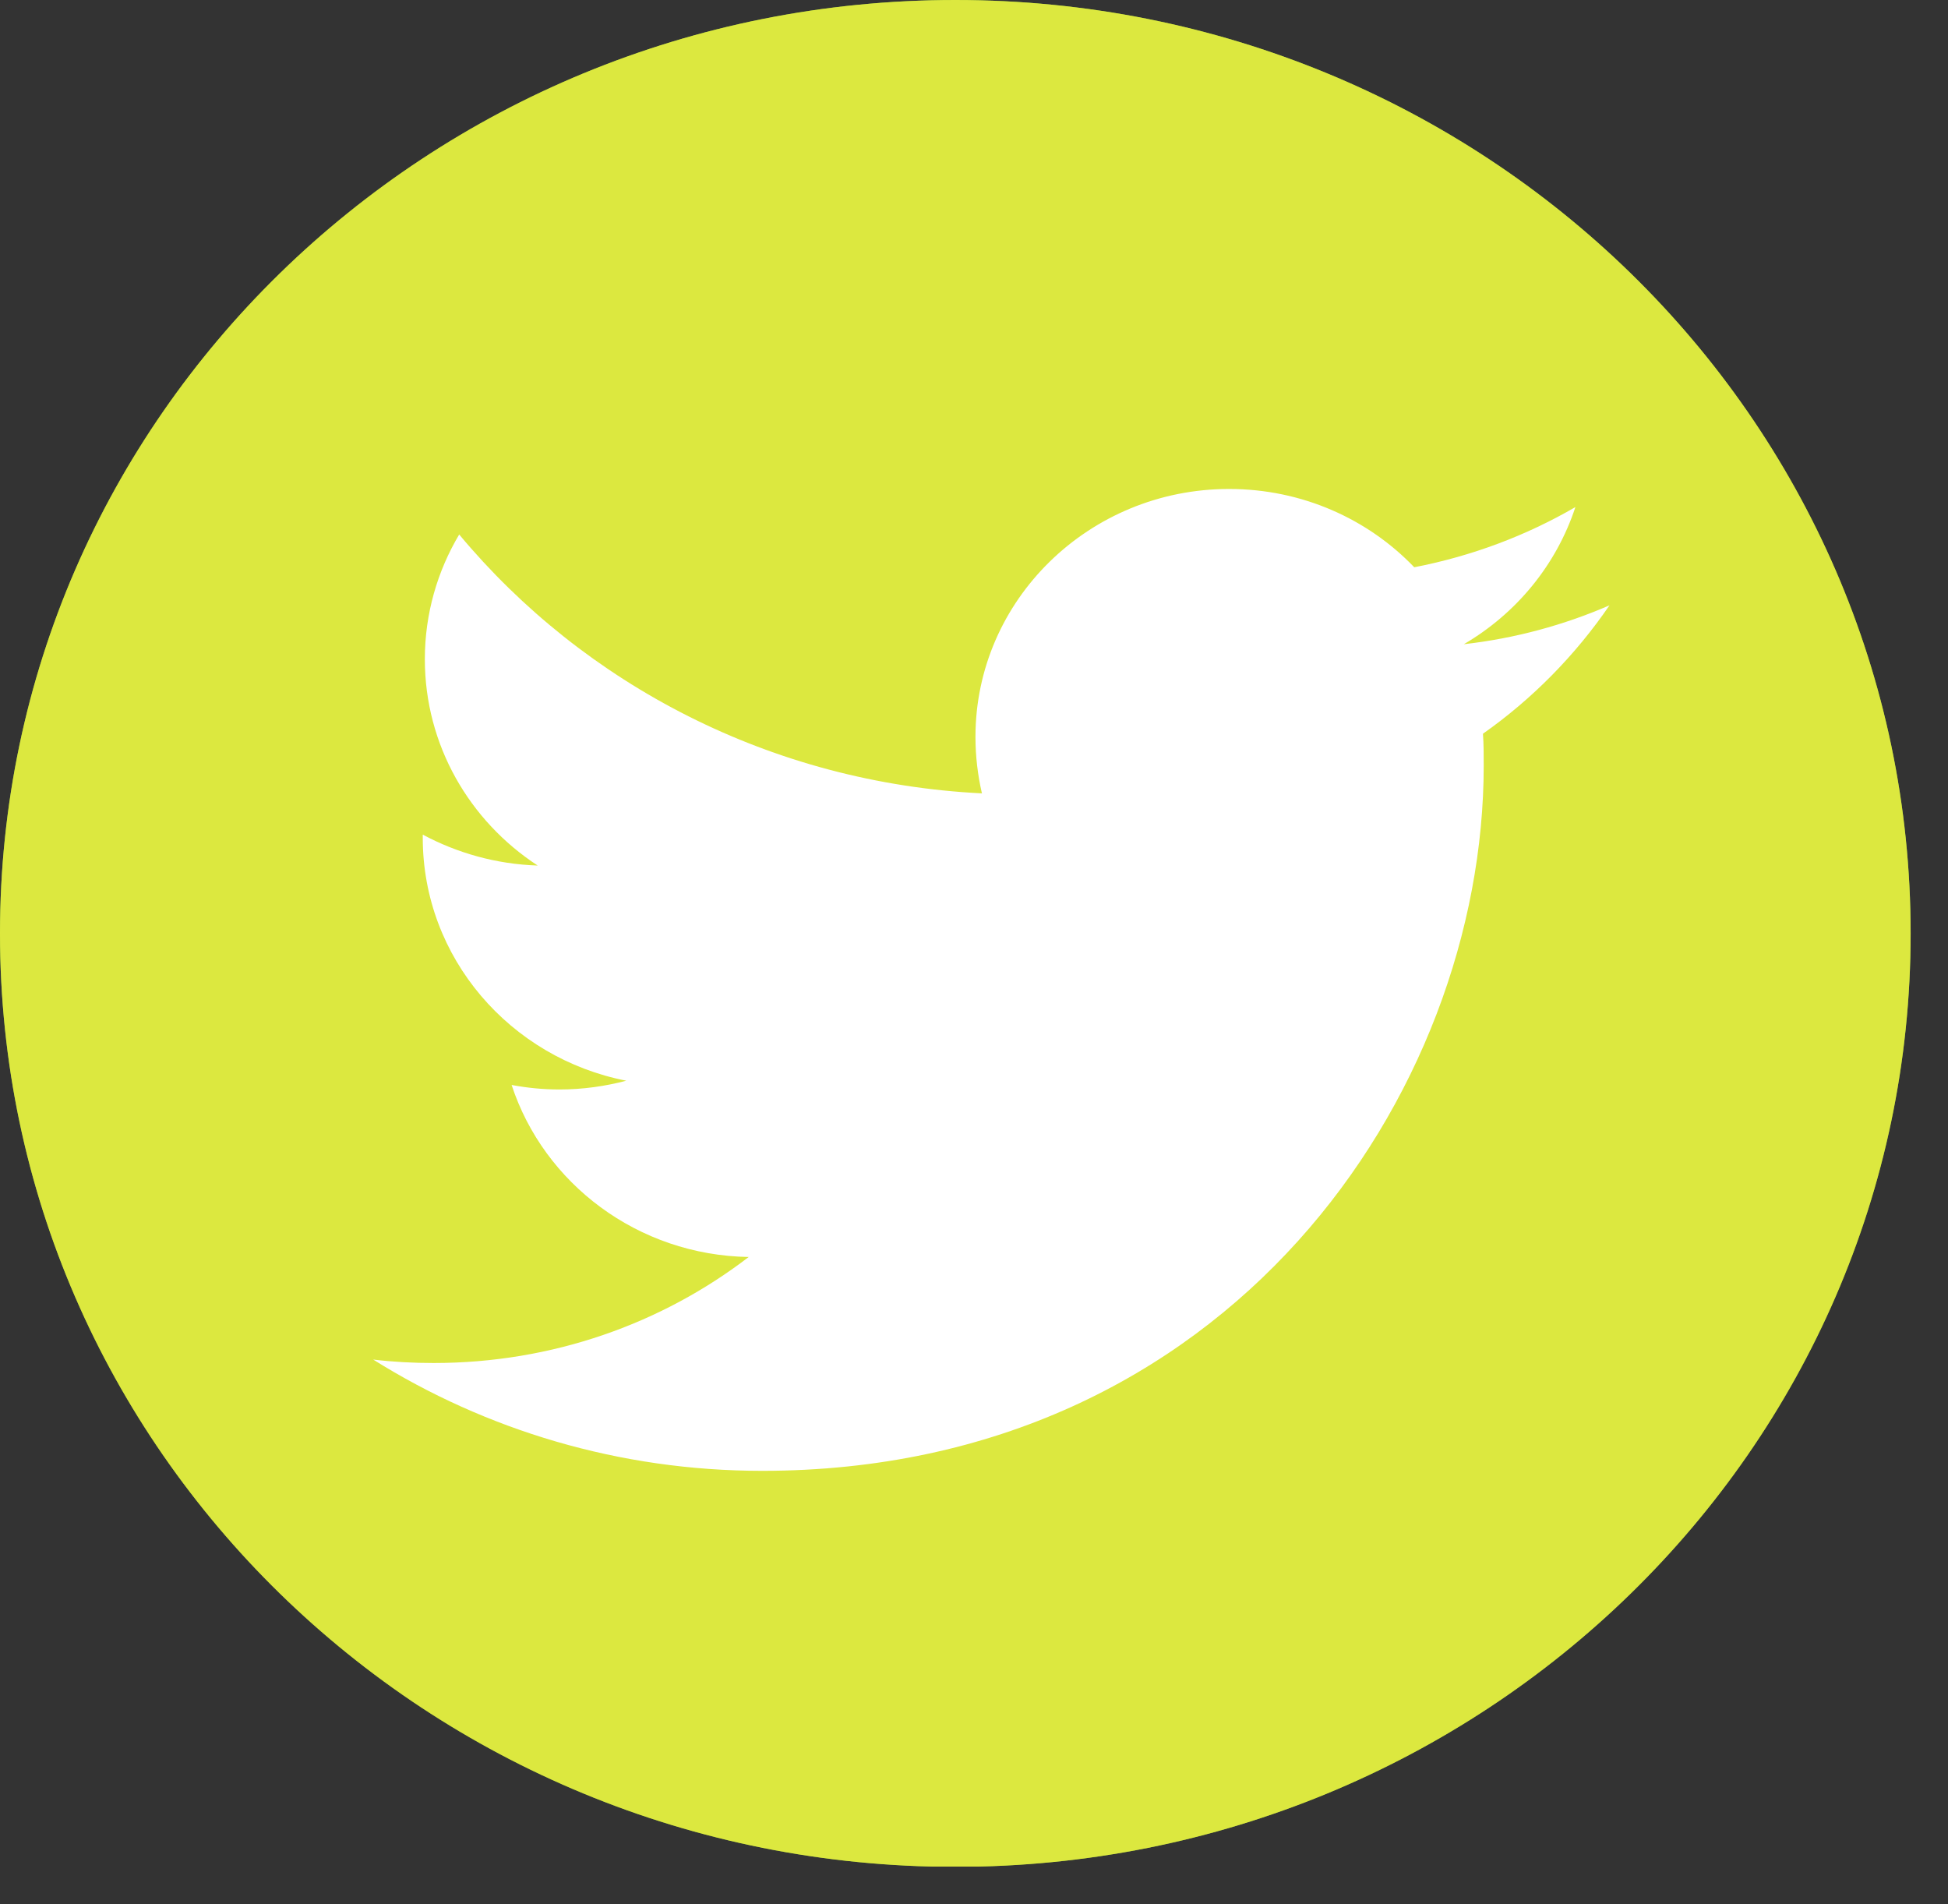 <svg width="44" height="43" viewBox="0 0 44 43" fill="none" xmlns="http://www.w3.org/2000/svg">
<rect x="0" y="0" width="44" height="43" fill="#333333" stroke="none"/>
<g clip-path="url(#clip0_52_234)">
<path d="M21.578 42.158C33.495 42.158 43.156 32.721 43.156 21.079C43.156 9.437 33.495 0 21.578 0C9.661 0 0 9.437 0 21.079C0 32.721 9.661 42.158 21.578 42.158Z" fill="#A4F240"/>
<path d="M21.578 42.158C33.495 42.158 43.156 32.721 43.156 21.079C43.156 9.437 33.495 0 21.578 0C9.661 0 0 9.437 0 21.079C0 32.721 9.661 42.158 21.578 42.158Z" fill="#FEE33E" fill-opacity="0.63"/>
<path d="M17.215 33.215C27.756 33.215 33.513 24.688 33.513 17.29C33.513 17.05 33.513 16.809 33.496 16.569C34.616 15.781 35.584 14.794 36.354 13.67C35.327 14.115 34.225 14.416 33.064 14.548C34.248 13.856 35.152 12.762 35.584 11.451C34.476 12.094 33.251 12.557 31.944 12.81C30.9 11.721 29.412 11.042 27.761 11.042C24.6 11.042 22.033 13.55 22.033 16.641C22.033 17.08 22.085 17.507 22.179 17.916C17.419 17.681 13.195 15.456 10.372 12.07C9.882 12.894 9.596 13.856 9.596 14.885C9.596 16.827 10.605 18.541 12.145 19.546C11.206 19.515 10.325 19.263 9.549 18.848C9.549 18.872 9.549 18.896 9.549 18.92C9.549 21.633 11.527 23.894 14.146 24.405C13.668 24.531 13.16 24.603 12.635 24.603C12.268 24.603 11.906 24.567 11.556 24.501C12.285 26.726 14.403 28.344 16.911 28.386C14.951 29.89 12.478 30.78 9.794 30.78C9.334 30.78 8.879 30.756 8.429 30.702C10.967 32.289 13.977 33.215 17.215 33.215Z" fill="white"/>
</g>
<defs>
<clipPath id="clip0_52_234">
<rect width="43.156" height="42.152" fill="white"/>
</clipPath>
</defs>
</svg>
